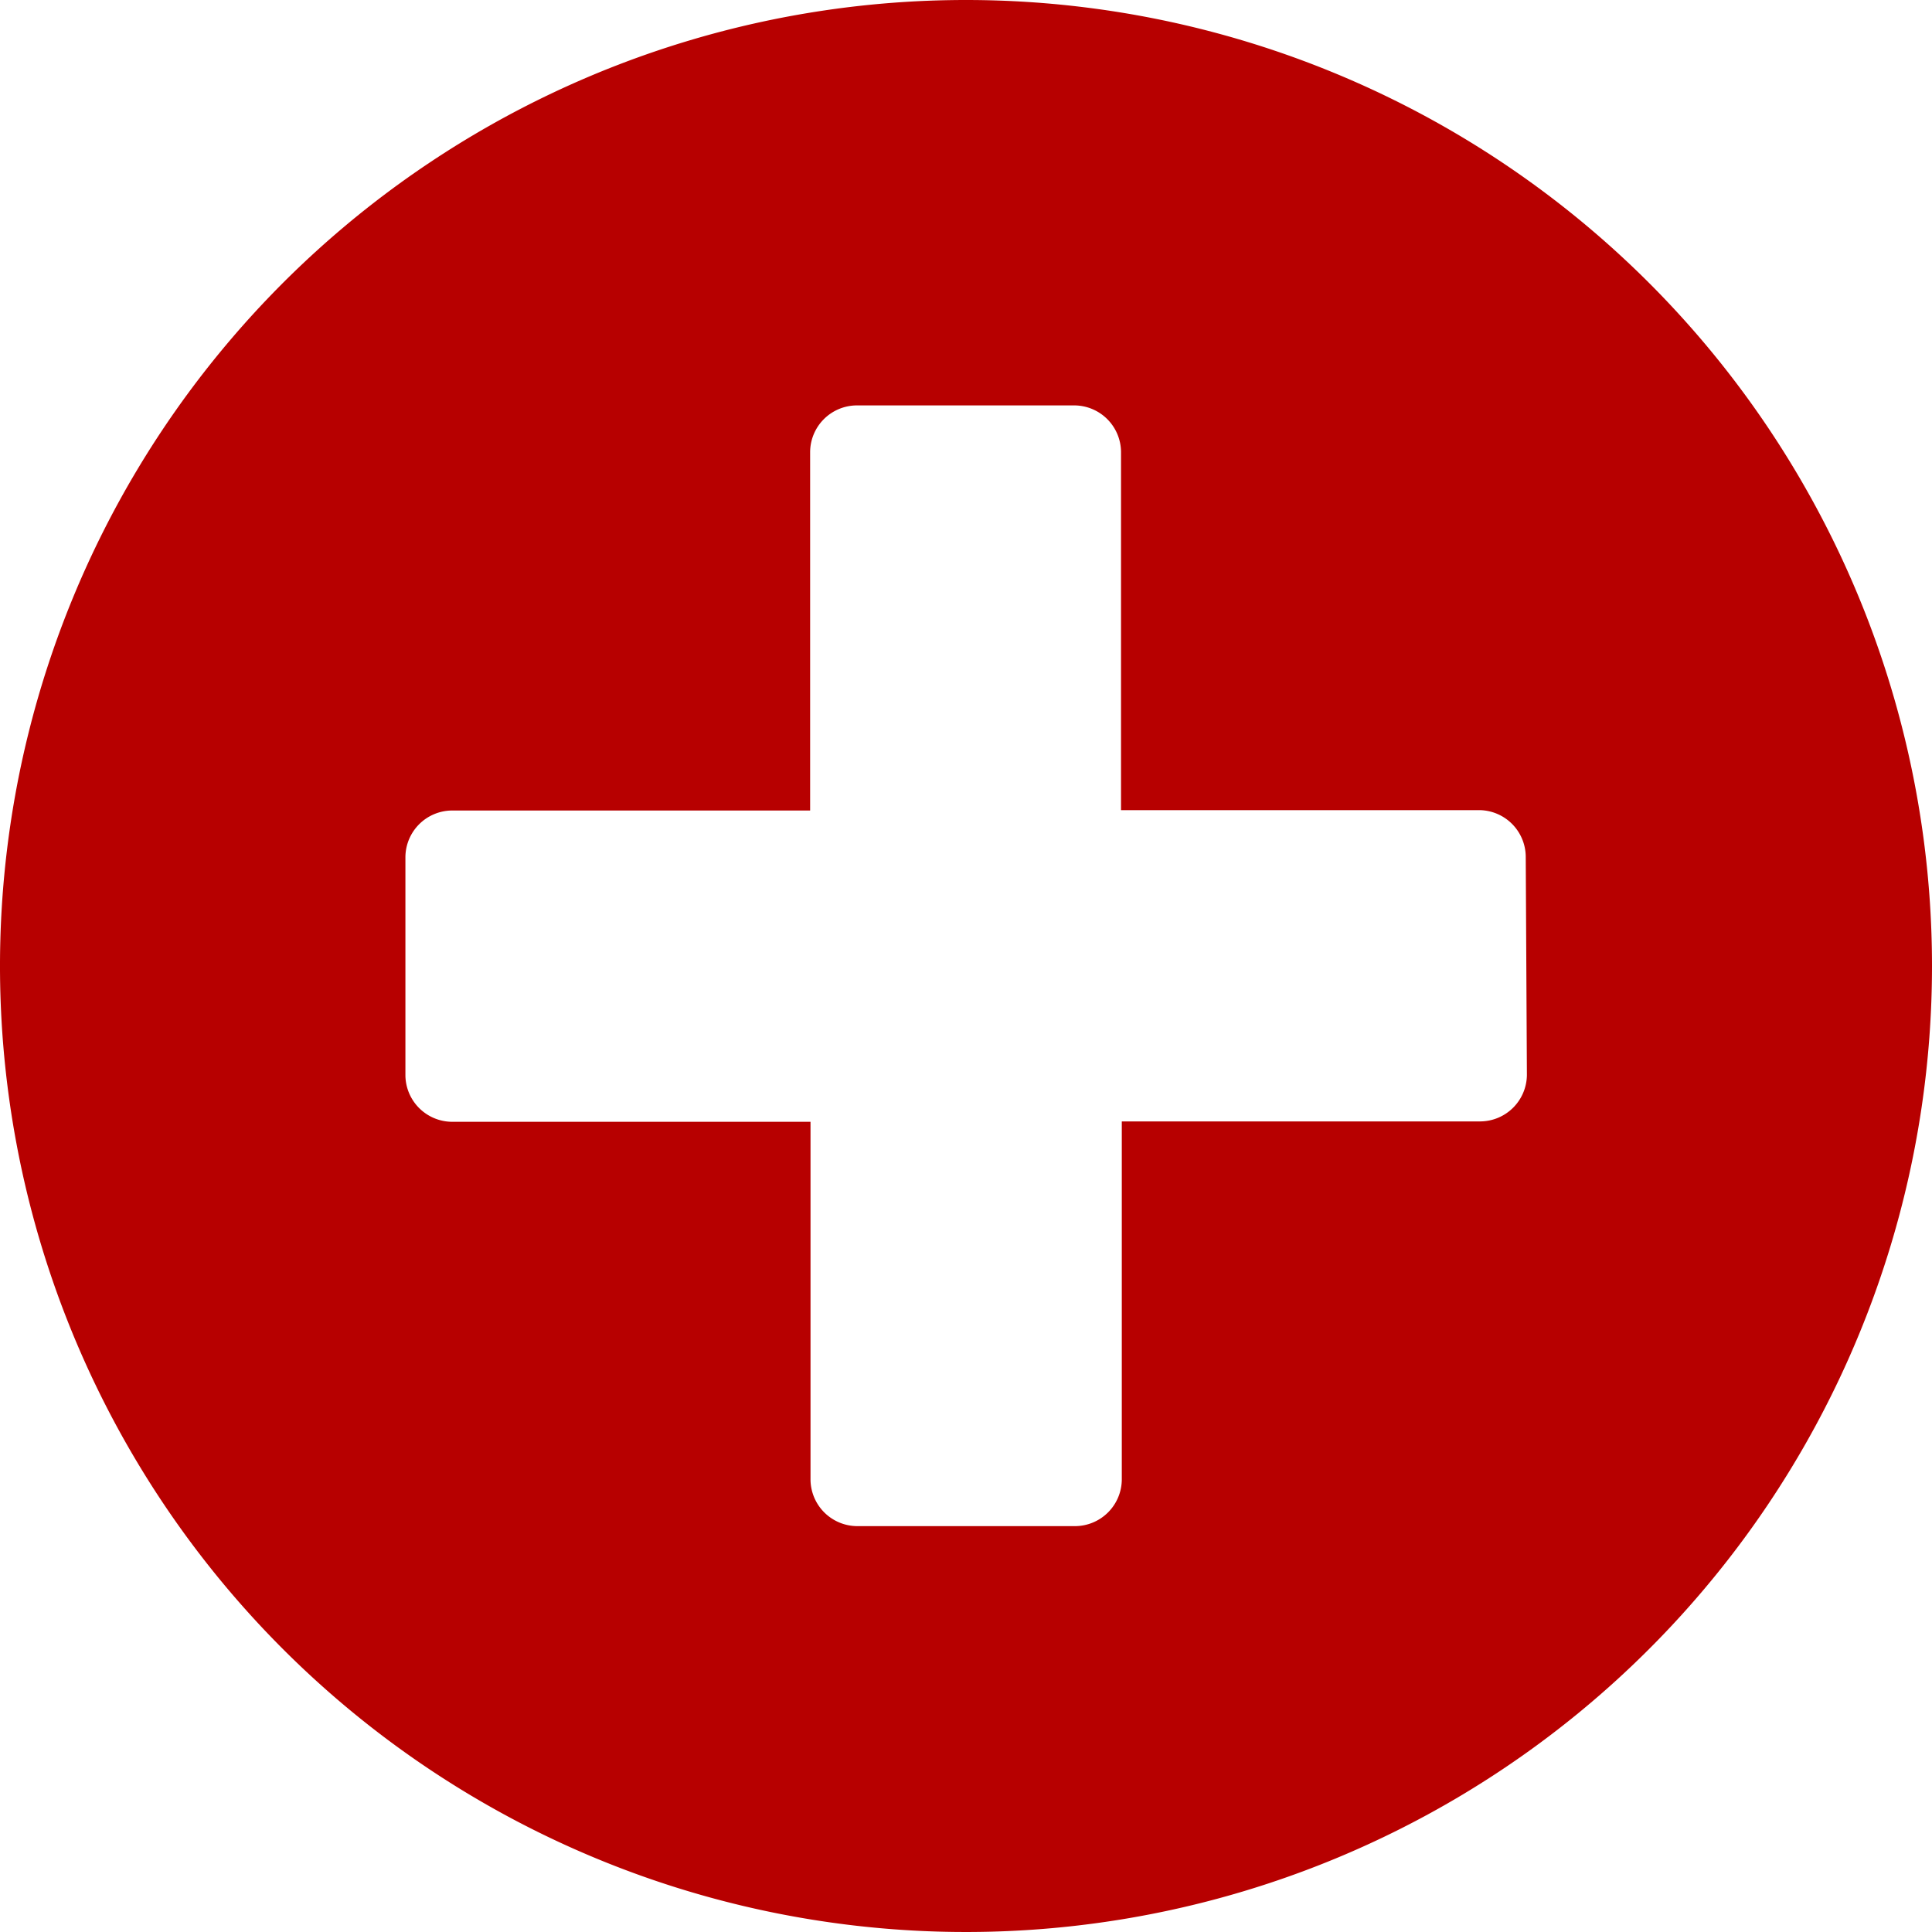 <svg xmlns="http://www.w3.org/2000/svg" width="25" height="25" viewBox="0 0 25 25">
  <path id="Icon_awesome-plus-circle" data-name="Icon awesome-plus-circle" d="M13.063.563a12.5,12.5,0,1,0,12.5,12.5A12.5,12.5,0,0,0,13.063.563Zm7.258,13.911a.607.607,0,0,1-.6.6H15.079v4.637a.607.607,0,0,1-.6.6H11.651a.607.607,0,0,1-.6-.6V15.079H6.409a.607.607,0,0,1-.6-.6V11.651a.607.607,0,0,1,.6-.6h4.637V6.409a.607.607,0,0,1,.6-.6h2.823a.607.607,0,0,1,.6.6v4.637h4.637a.607.607,0,0,1,.6.6Z" transform="translate(-0.563 -0.563)" fill="#B70000"/>
</svg>

